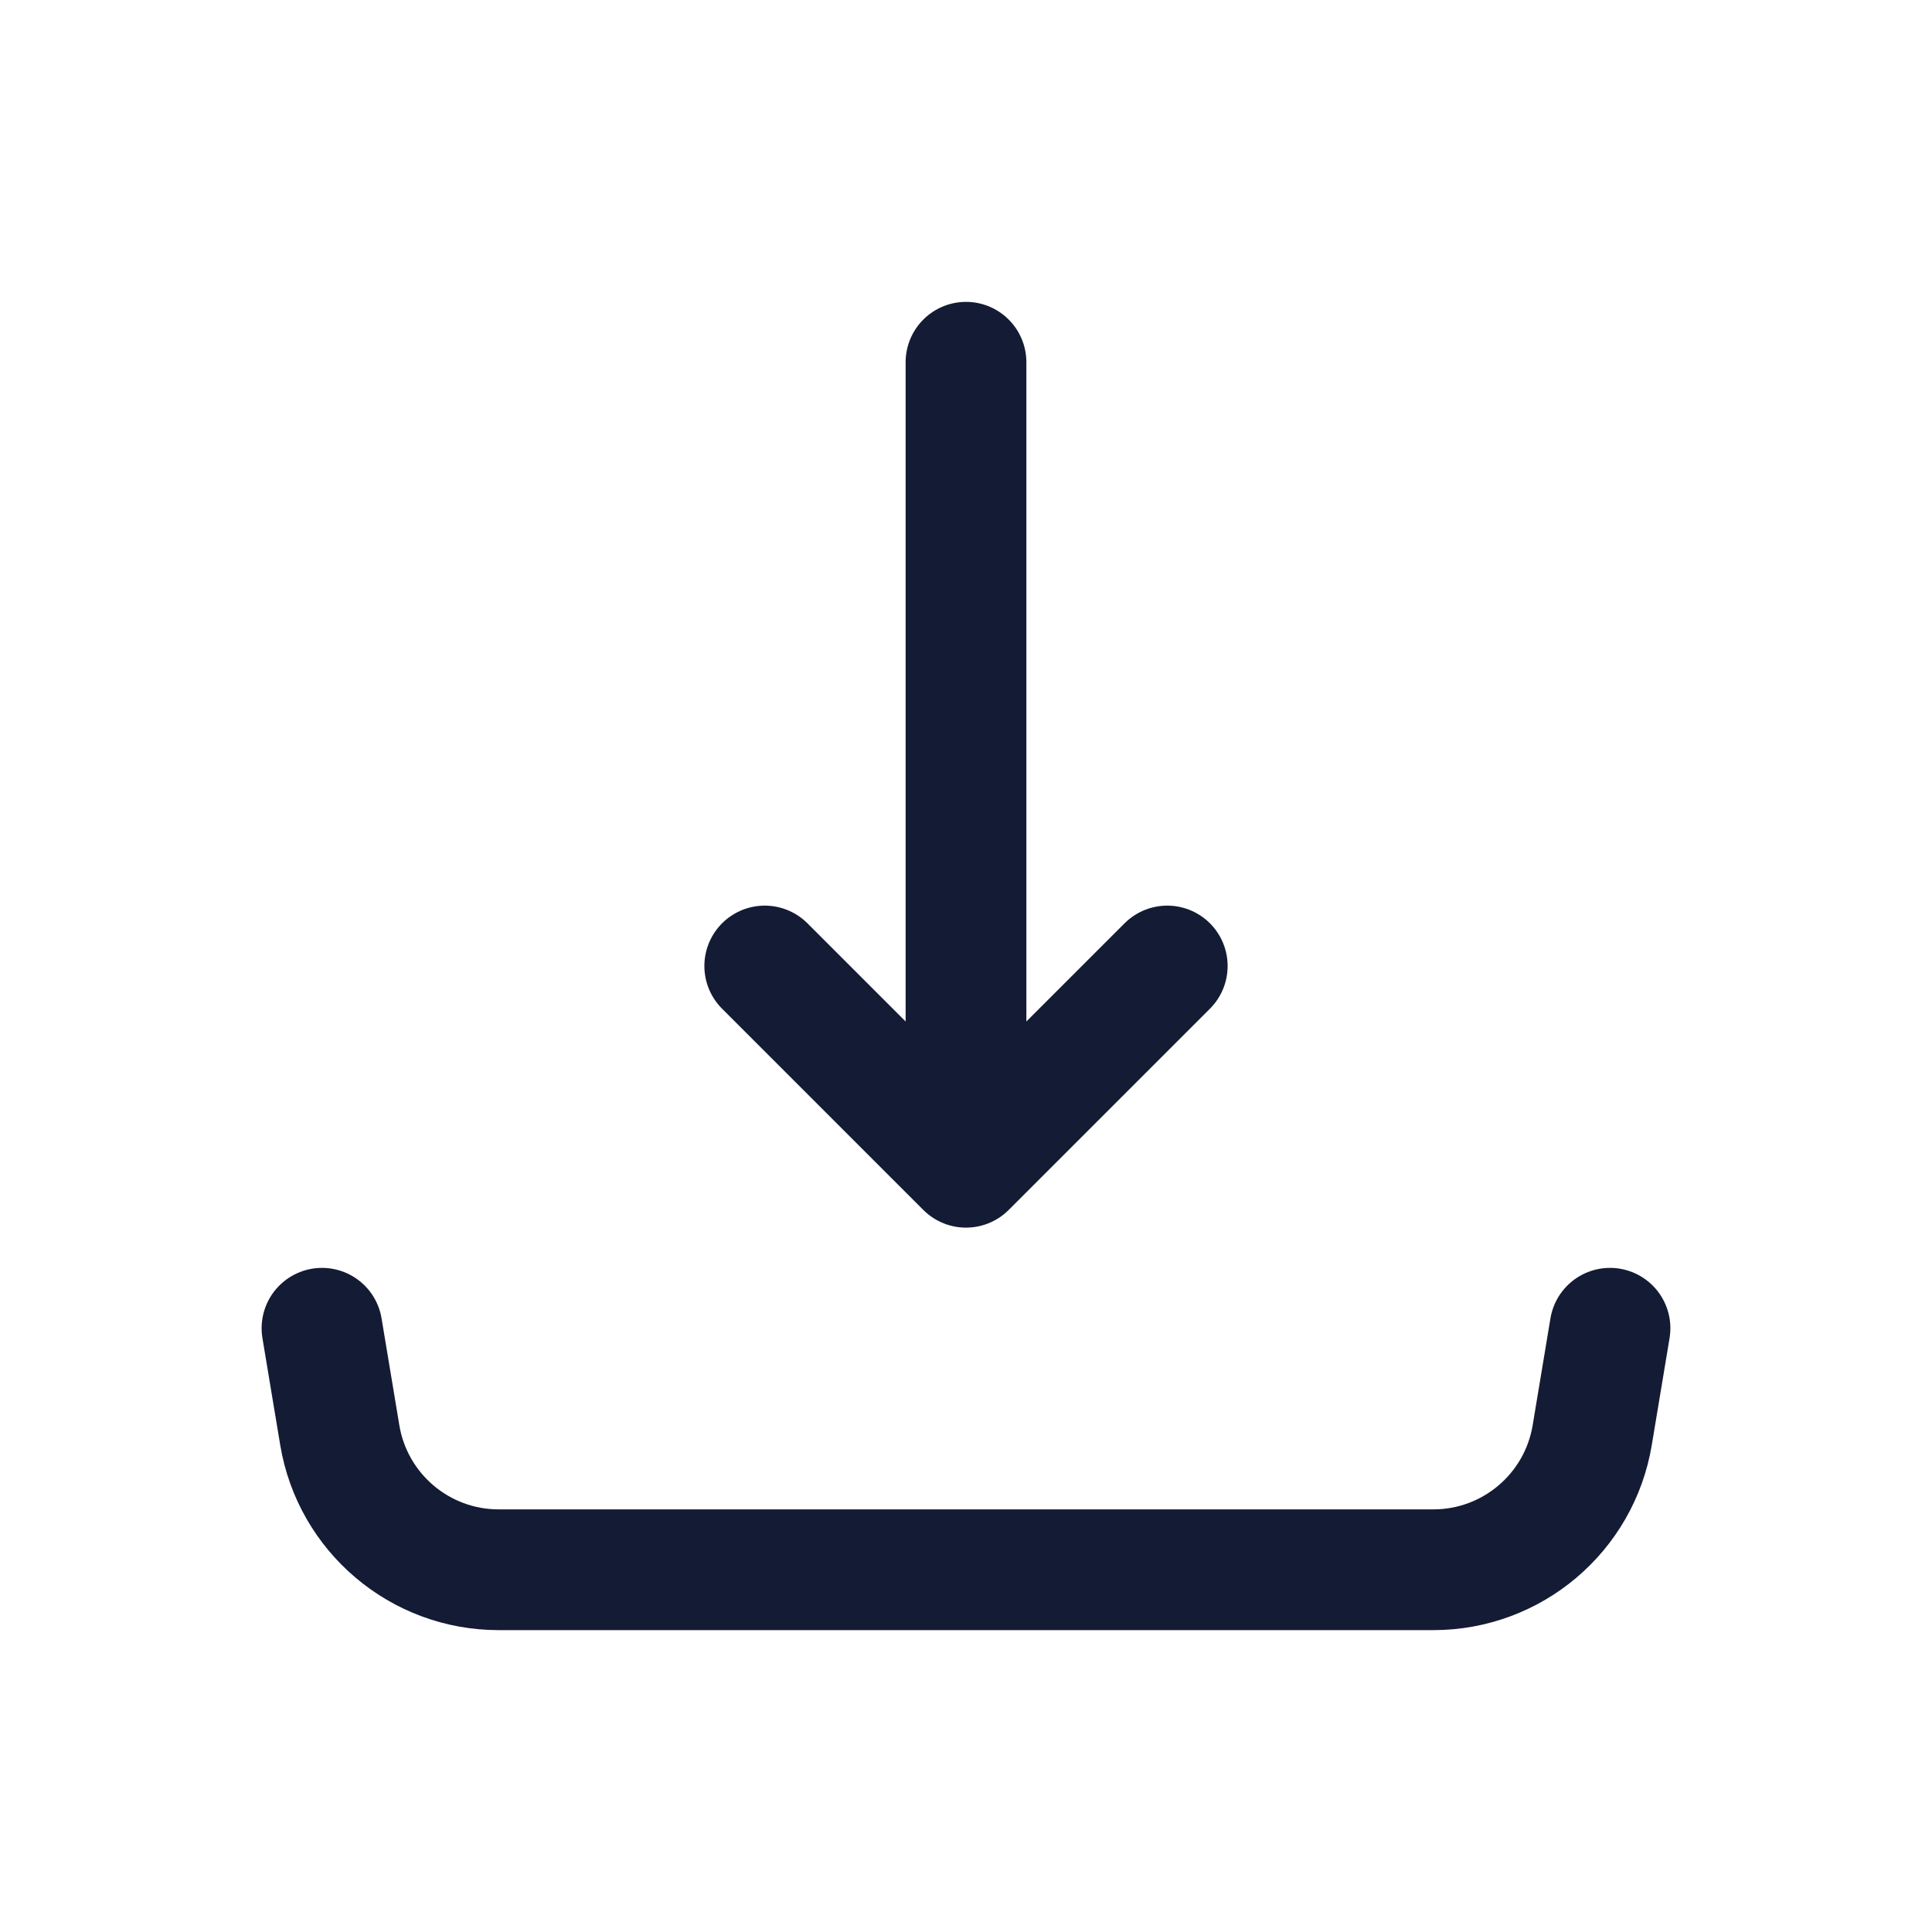<svg width="24" height="24" viewBox="0 0 24 24" fill="none" xmlns="http://www.w3.org/2000/svg">
<path d="M9.5 12L12 14.5L14.5 12M12 4.5V13.891" stroke="#141B34" stroke-width="1.5" stroke-linecap="round" stroke-linejoin="round"/>
<path d="M20 16.5L19.779 17.829C19.618 18.793 18.783 19.5 17.806 19.5H6.194C5.217 19.5 4.382 18.793 4.221 17.829L4 16.5" stroke="#141B34" stroke-width="1.5" stroke-linecap="round" stroke-linejoin="round"/>
</svg>

